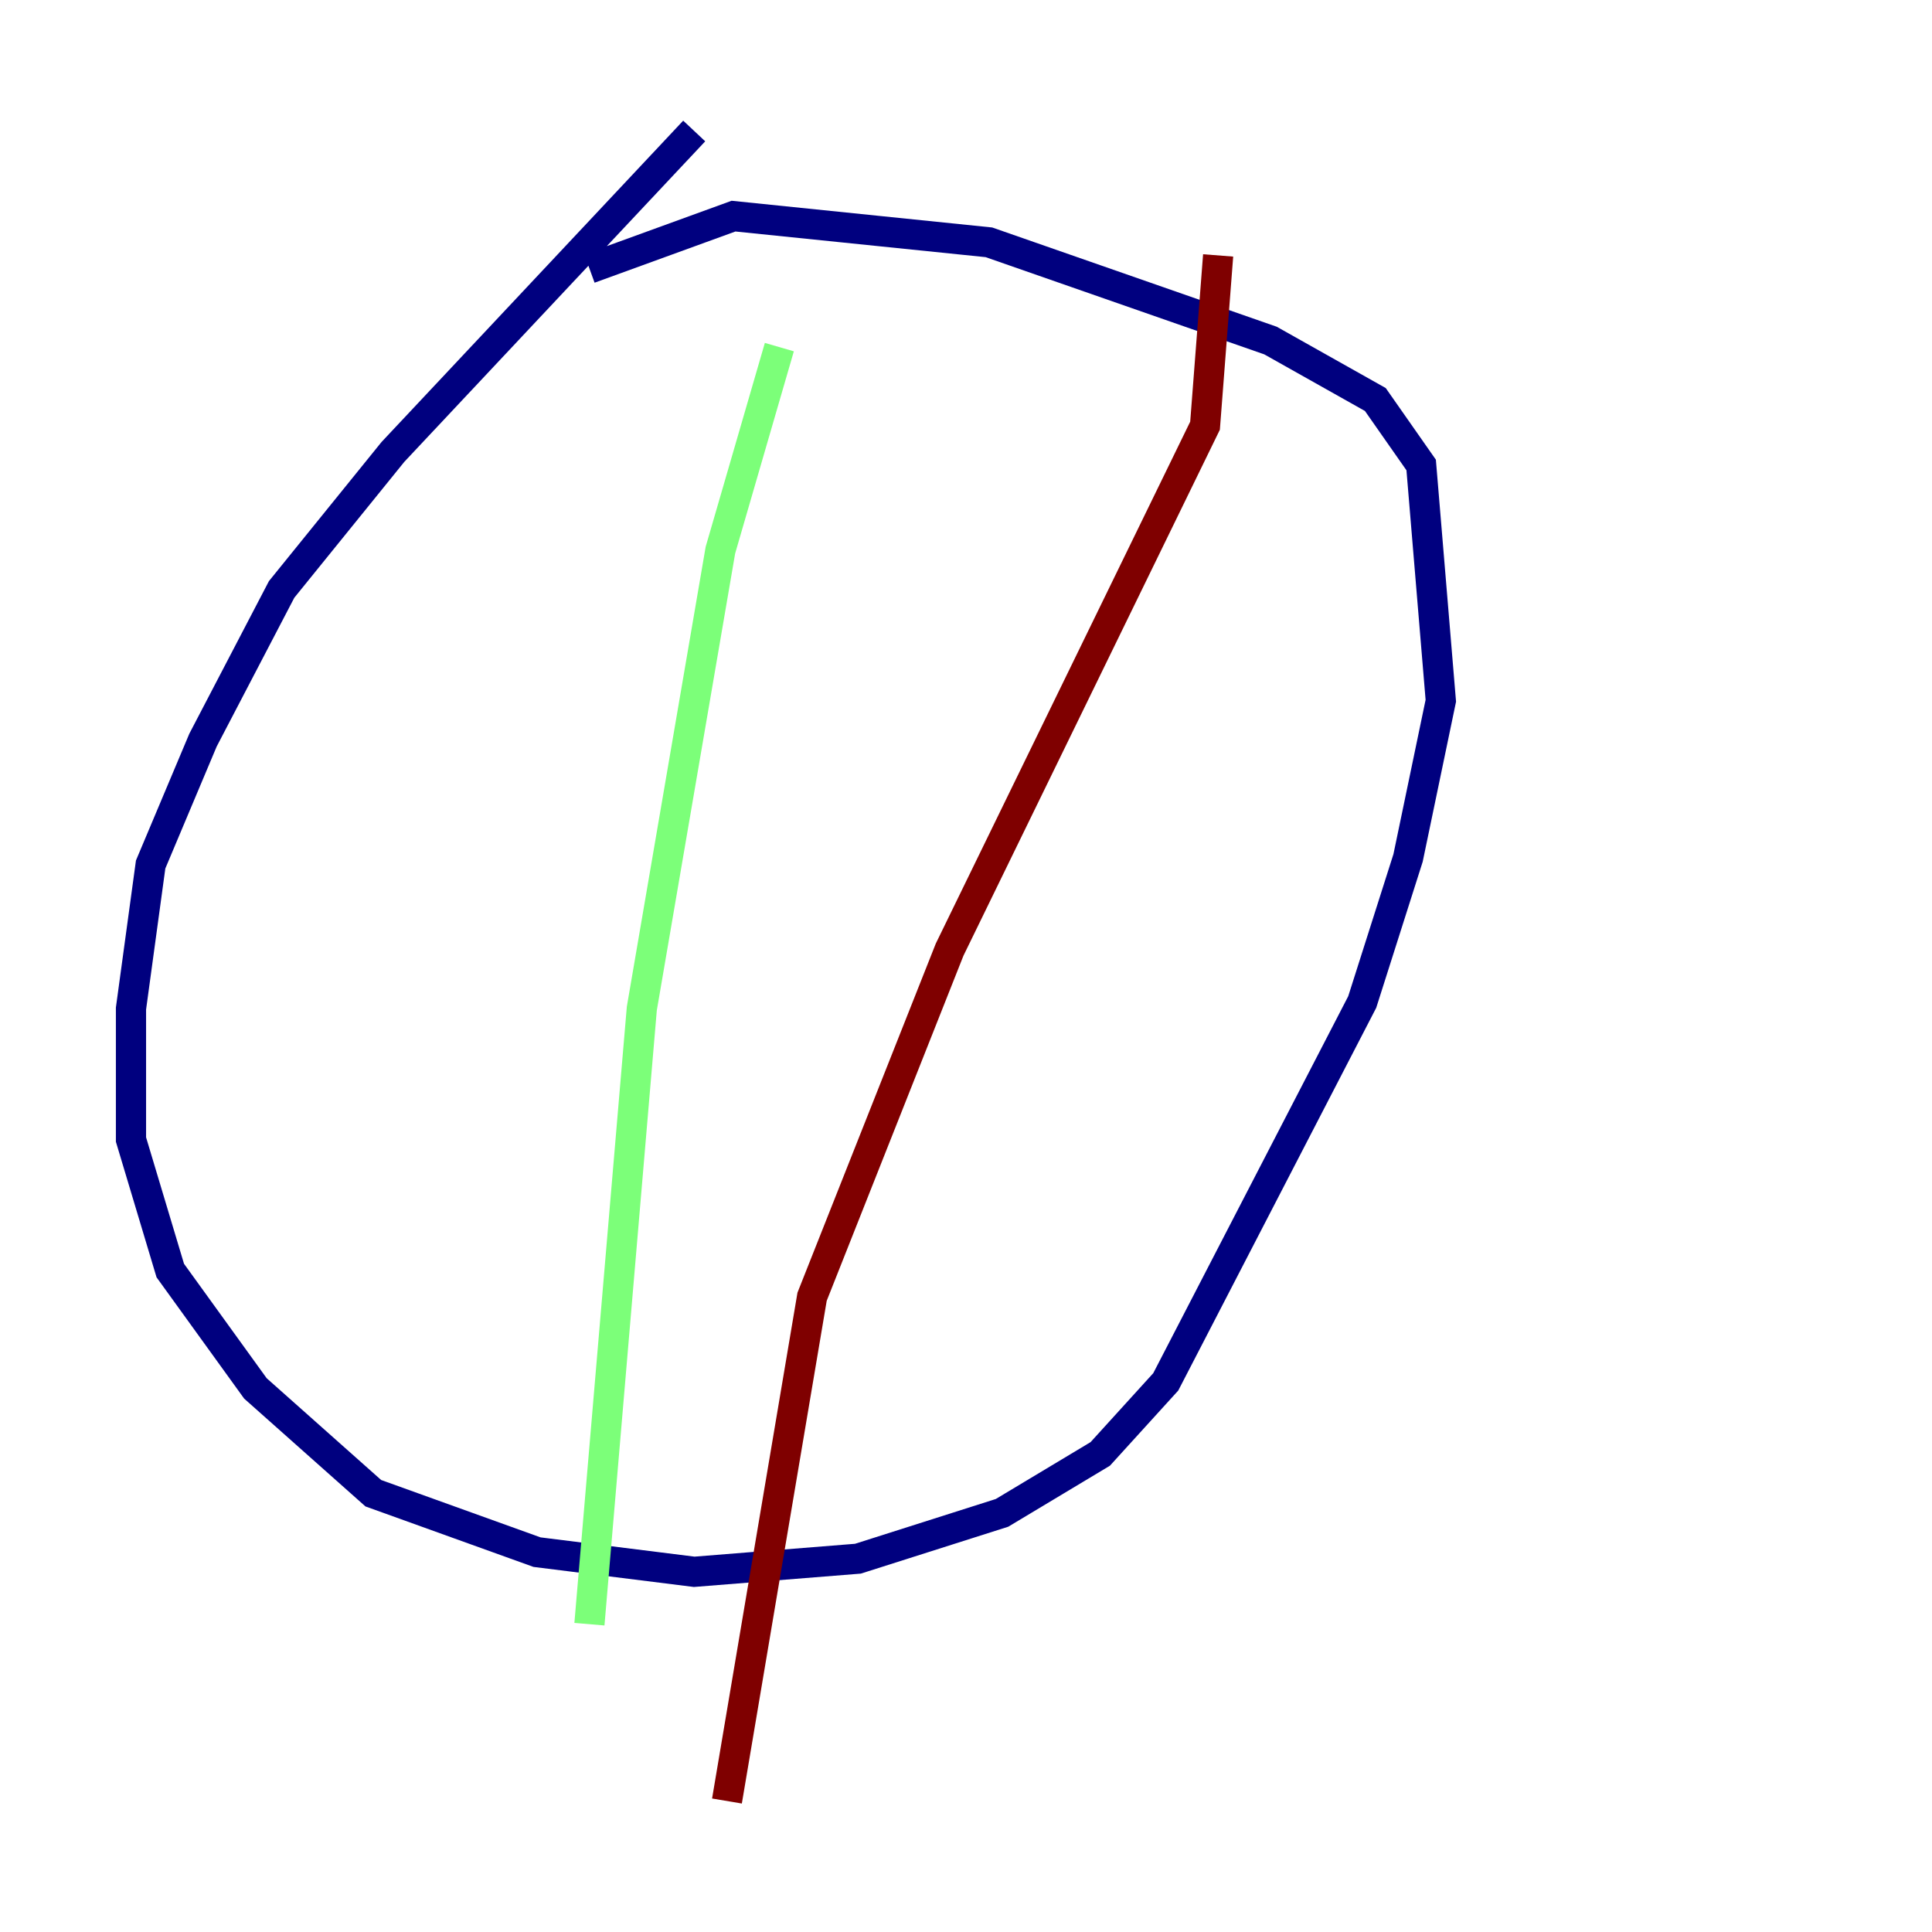 <?xml version="1.0" encoding="utf-8" ?>
<svg baseProfile="tiny" height="128" version="1.2" viewBox="0,0,128,128" width="128" xmlns="http://www.w3.org/2000/svg" xmlns:ev="http://www.w3.org/2001/xml-events" xmlns:xlink="http://www.w3.org/1999/xlink"><defs /><polyline fill="none" points="45.993,8.678 26.034,29.939 18.658,39.051 13.451,49.031 9.98,57.275 8.678,66.82 8.678,75.498 11.281,84.176 16.922,91.986 24.732,98.929 35.58,102.834 45.993,104.136 56.841,103.268 66.386,100.231 72.895,96.325 77.234,91.552 90.251,66.386 93.288,56.841 95.458,46.427 94.156,30.807 91.119,26.468 84.176,22.563 65.519,16.054 48.597,14.319 39.051,17.79" stroke="#00007f" stroke-width="2" /><polyline fill="none" points="51.634,22.997 47.729,36.447 42.522,66.82 39.051,107.607" stroke="#7cff79" stroke-width="2" /><polyline fill="none" points="80.705,16.922 79.837,28.203 62.915,62.915 53.803,85.912 48.163,119.322" stroke="#7f0000" stroke-width="2" /></svg>